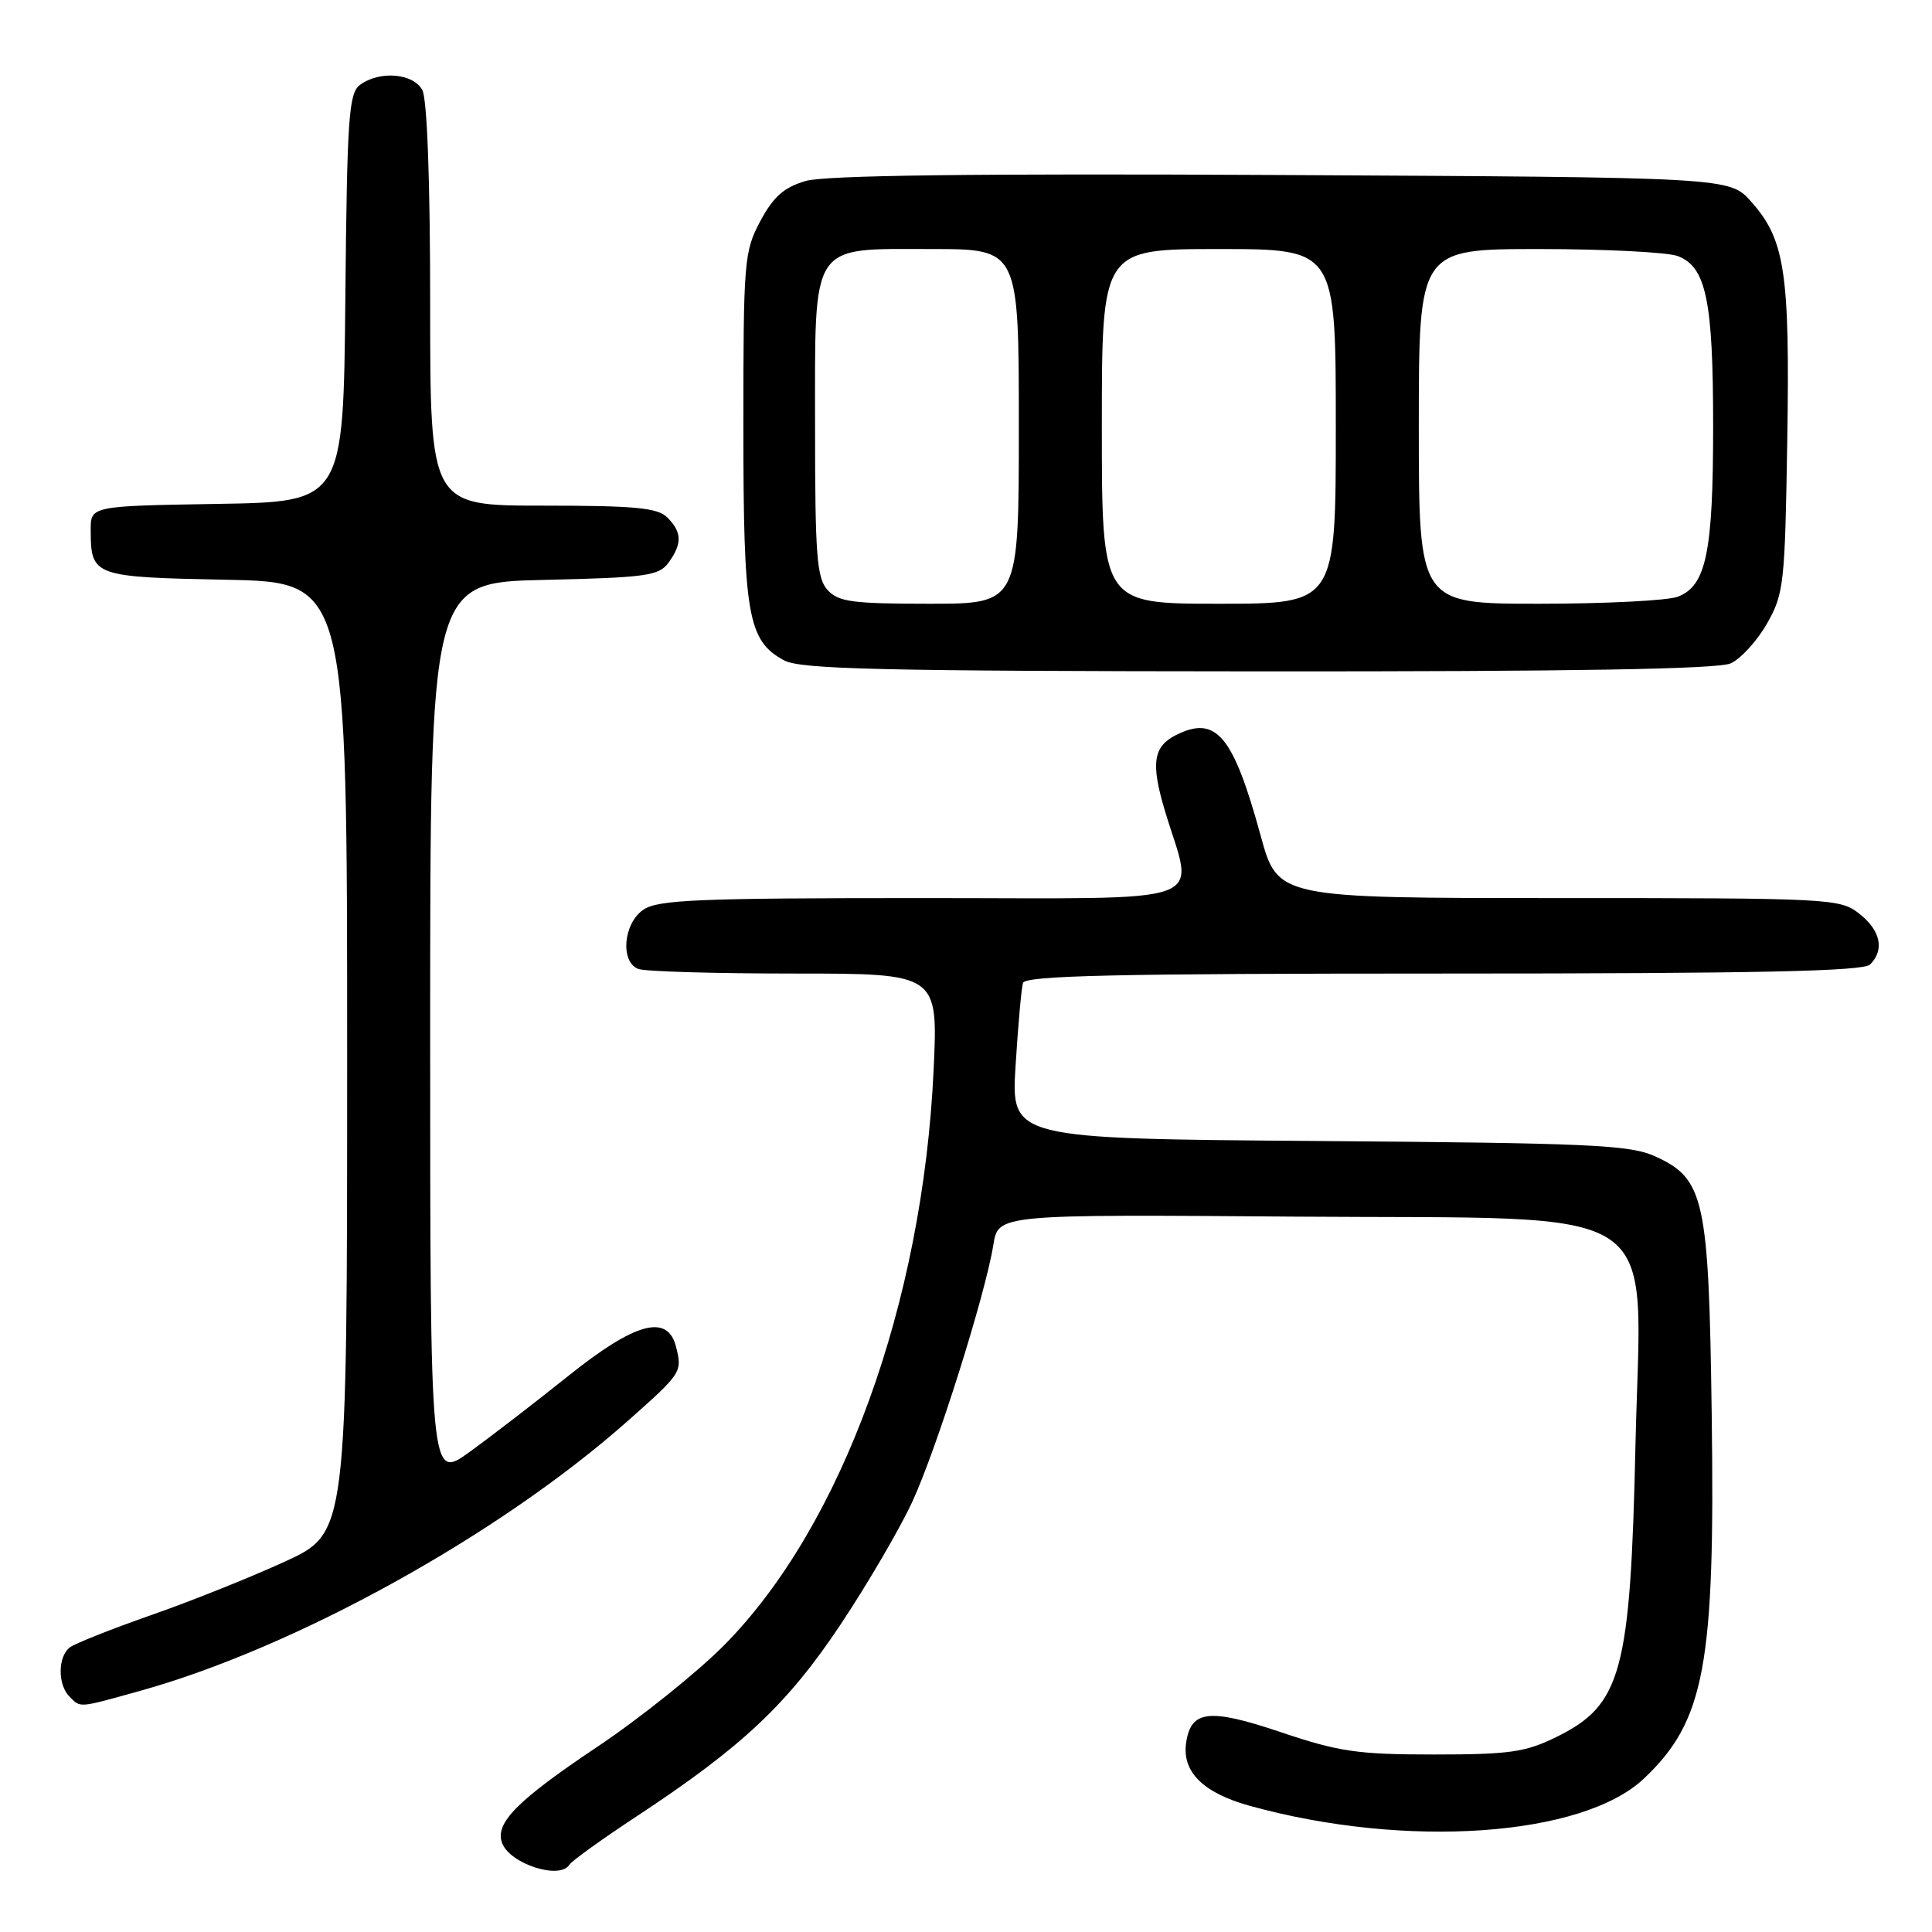 <?xml version="1.0" encoding="UTF-8" standalone="no"?>
<!DOCTYPE svg PUBLIC "-//W3C//DTD SVG 1.1//EN" "http://www.w3.org/Graphics/SVG/1.1/DTD/svg11.dtd" >
<svg xmlns="http://www.w3.org/2000/svg" xmlns:xlink="http://www.w3.org/1999/xlink" version="1.1" viewBox="0 0 256 256">
 <g >
 <path fill="currentColor"
d=" M 75.44 247.09 C 75.75 246.59 79.73 243.72 84.29 240.72 C 98.35 231.46 104.33 225.84 111.37 215.27 C 114.95 209.90 119.23 202.57 120.88 199.00 C 124.10 192.05 130.57 171.53 131.63 164.92 C 132.27 160.91 132.27 160.91 171.72 161.21 C 221.71 161.58 217.44 158.71 216.71 191.39 C 216.04 221.67 214.88 225.92 206.17 230.19 C 202.12 232.18 199.96 232.48 190.00 232.48 C 179.91 232.48 177.42 232.12 169.71 229.52 C 160.23 226.33 157.81 226.60 157.17 230.91 C 156.60 234.79 159.42 237.58 165.67 239.30 C 186.31 245.00 209.70 243.37 217.84 235.66 C 225.90 228.02 227.27 220.66 226.81 187.39 C 226.42 158.76 225.85 156.19 219.29 153.21 C 215.95 151.70 210.66 151.46 174.73 151.19 C 133.97 150.88 133.97 150.88 134.57 141.19 C 134.90 135.86 135.34 130.94 135.55 130.25 C 135.85 129.27 147.88 129.00 191.27 129.00 C 232.97 129.00 246.90 128.70 247.80 127.80 C 249.74 125.86 249.19 123.29 246.37 121.07 C 243.81 119.06 242.65 119.00 206.52 119.00 C 169.31 119.00 169.31 119.00 167.05 110.75 C 163.40 97.42 161.15 94.74 155.84 97.39 C 152.81 98.91 152.47 101.13 154.34 107.38 C 158.19 120.23 161.60 119.00 122.30 119.00 C 92.37 119.00 87.13 119.22 85.22 120.56 C 82.58 122.41 82.17 127.47 84.58 128.39 C 85.45 128.73 94.74 129.00 105.23 129.00 C 124.30 129.00 124.30 129.00 123.71 141.75 C 122.27 172.75 111.56 202.19 96.00 217.95 C 92.42 221.57 84.84 227.65 79.15 231.46 C 68.50 238.58 65.52 241.60 66.54 244.23 C 67.59 246.99 74.20 249.11 75.44 247.09 Z  M 18.52 224.06 C 39.15 218.33 66.21 203.35 83.23 188.24 C 90.34 181.93 90.42 181.81 89.58 178.46 C 88.47 174.05 84.20 175.20 75.35 182.28 C 71.03 185.74 65.14 190.28 62.25 192.37 C 57.00 196.17 57.00 196.17 57.00 136.68 C 57.00 77.18 57.00 77.18 72.08 76.84 C 85.63 76.53 87.31 76.30 88.58 74.56 C 90.41 72.05 90.37 70.52 88.43 68.57 C 87.14 67.28 84.17 67.00 71.93 67.00 C 57.00 67.00 57.00 67.00 57.00 40.43 C 57.00 24.03 56.60 13.13 55.96 11.93 C 54.77 9.70 50.28 9.33 47.70 11.25 C 46.21 12.36 45.99 15.54 45.76 39.50 C 45.50 66.50 45.50 66.50 28.75 66.77 C 12.00 67.05 12.00 67.05 12.02 70.27 C 12.04 76.35 12.36 76.47 29.96 76.82 C 46.00 77.14 46.00 77.14 46.00 140.13 C 46.00 203.13 46.00 203.13 37.75 206.92 C 33.21 209.00 25.23 212.20 20.00 214.02 C 14.78 215.85 9.94 217.77 9.25 218.29 C 7.66 219.50 7.63 223.23 9.20 224.80 C 10.72 226.32 10.28 226.35 18.52 224.06 Z  M 229.33 87.90 C 230.66 87.29 232.82 84.93 234.12 82.65 C 236.37 78.72 236.52 77.42 236.82 58.38 C 237.18 36.10 236.52 31.73 232.03 26.71 C 229.17 23.50 229.17 23.50 169.83 23.19 C 128.89 22.98 109.34 23.23 106.75 23.98 C 103.87 24.83 102.48 26.06 100.75 29.29 C 98.60 33.31 98.50 34.56 98.50 56.50 C 98.50 81.56 99.08 84.89 103.89 87.50 C 106.06 88.68 116.65 88.93 166.70 88.96 C 208.54 88.99 227.64 88.66 229.33 87.90 Z  M 109.65 78.17 C 108.23 76.60 108.00 73.57 108.00 56.67 C 108.00 31.77 107.20 33.00 123.50 33.00 C 135.00 33.00 135.00 33.00 135.00 56.50 C 135.00 80.00 135.00 80.00 123.15 80.00 C 112.95 80.00 111.08 79.75 109.65 78.17 Z  M 146.00 56.50 C 146.00 33.00 146.00 33.00 161.50 33.00 C 177.00 33.00 177.00 33.00 177.00 56.50 C 177.00 80.00 177.00 80.00 161.50 80.00 C 146.00 80.00 146.00 80.00 146.00 56.50 Z  M 188.00 56.50 C 188.00 33.00 188.00 33.00 203.93 33.00 C 212.70 33.00 220.97 33.42 222.31 33.93 C 226.08 35.36 227.00 39.80 227.00 56.50 C 227.00 73.20 226.08 77.64 222.31 79.07 C 220.97 79.58 212.70 80.00 203.93 80.00 C 188.00 80.00 188.00 80.00 188.00 56.50 Z "/>
</g>
</svg>